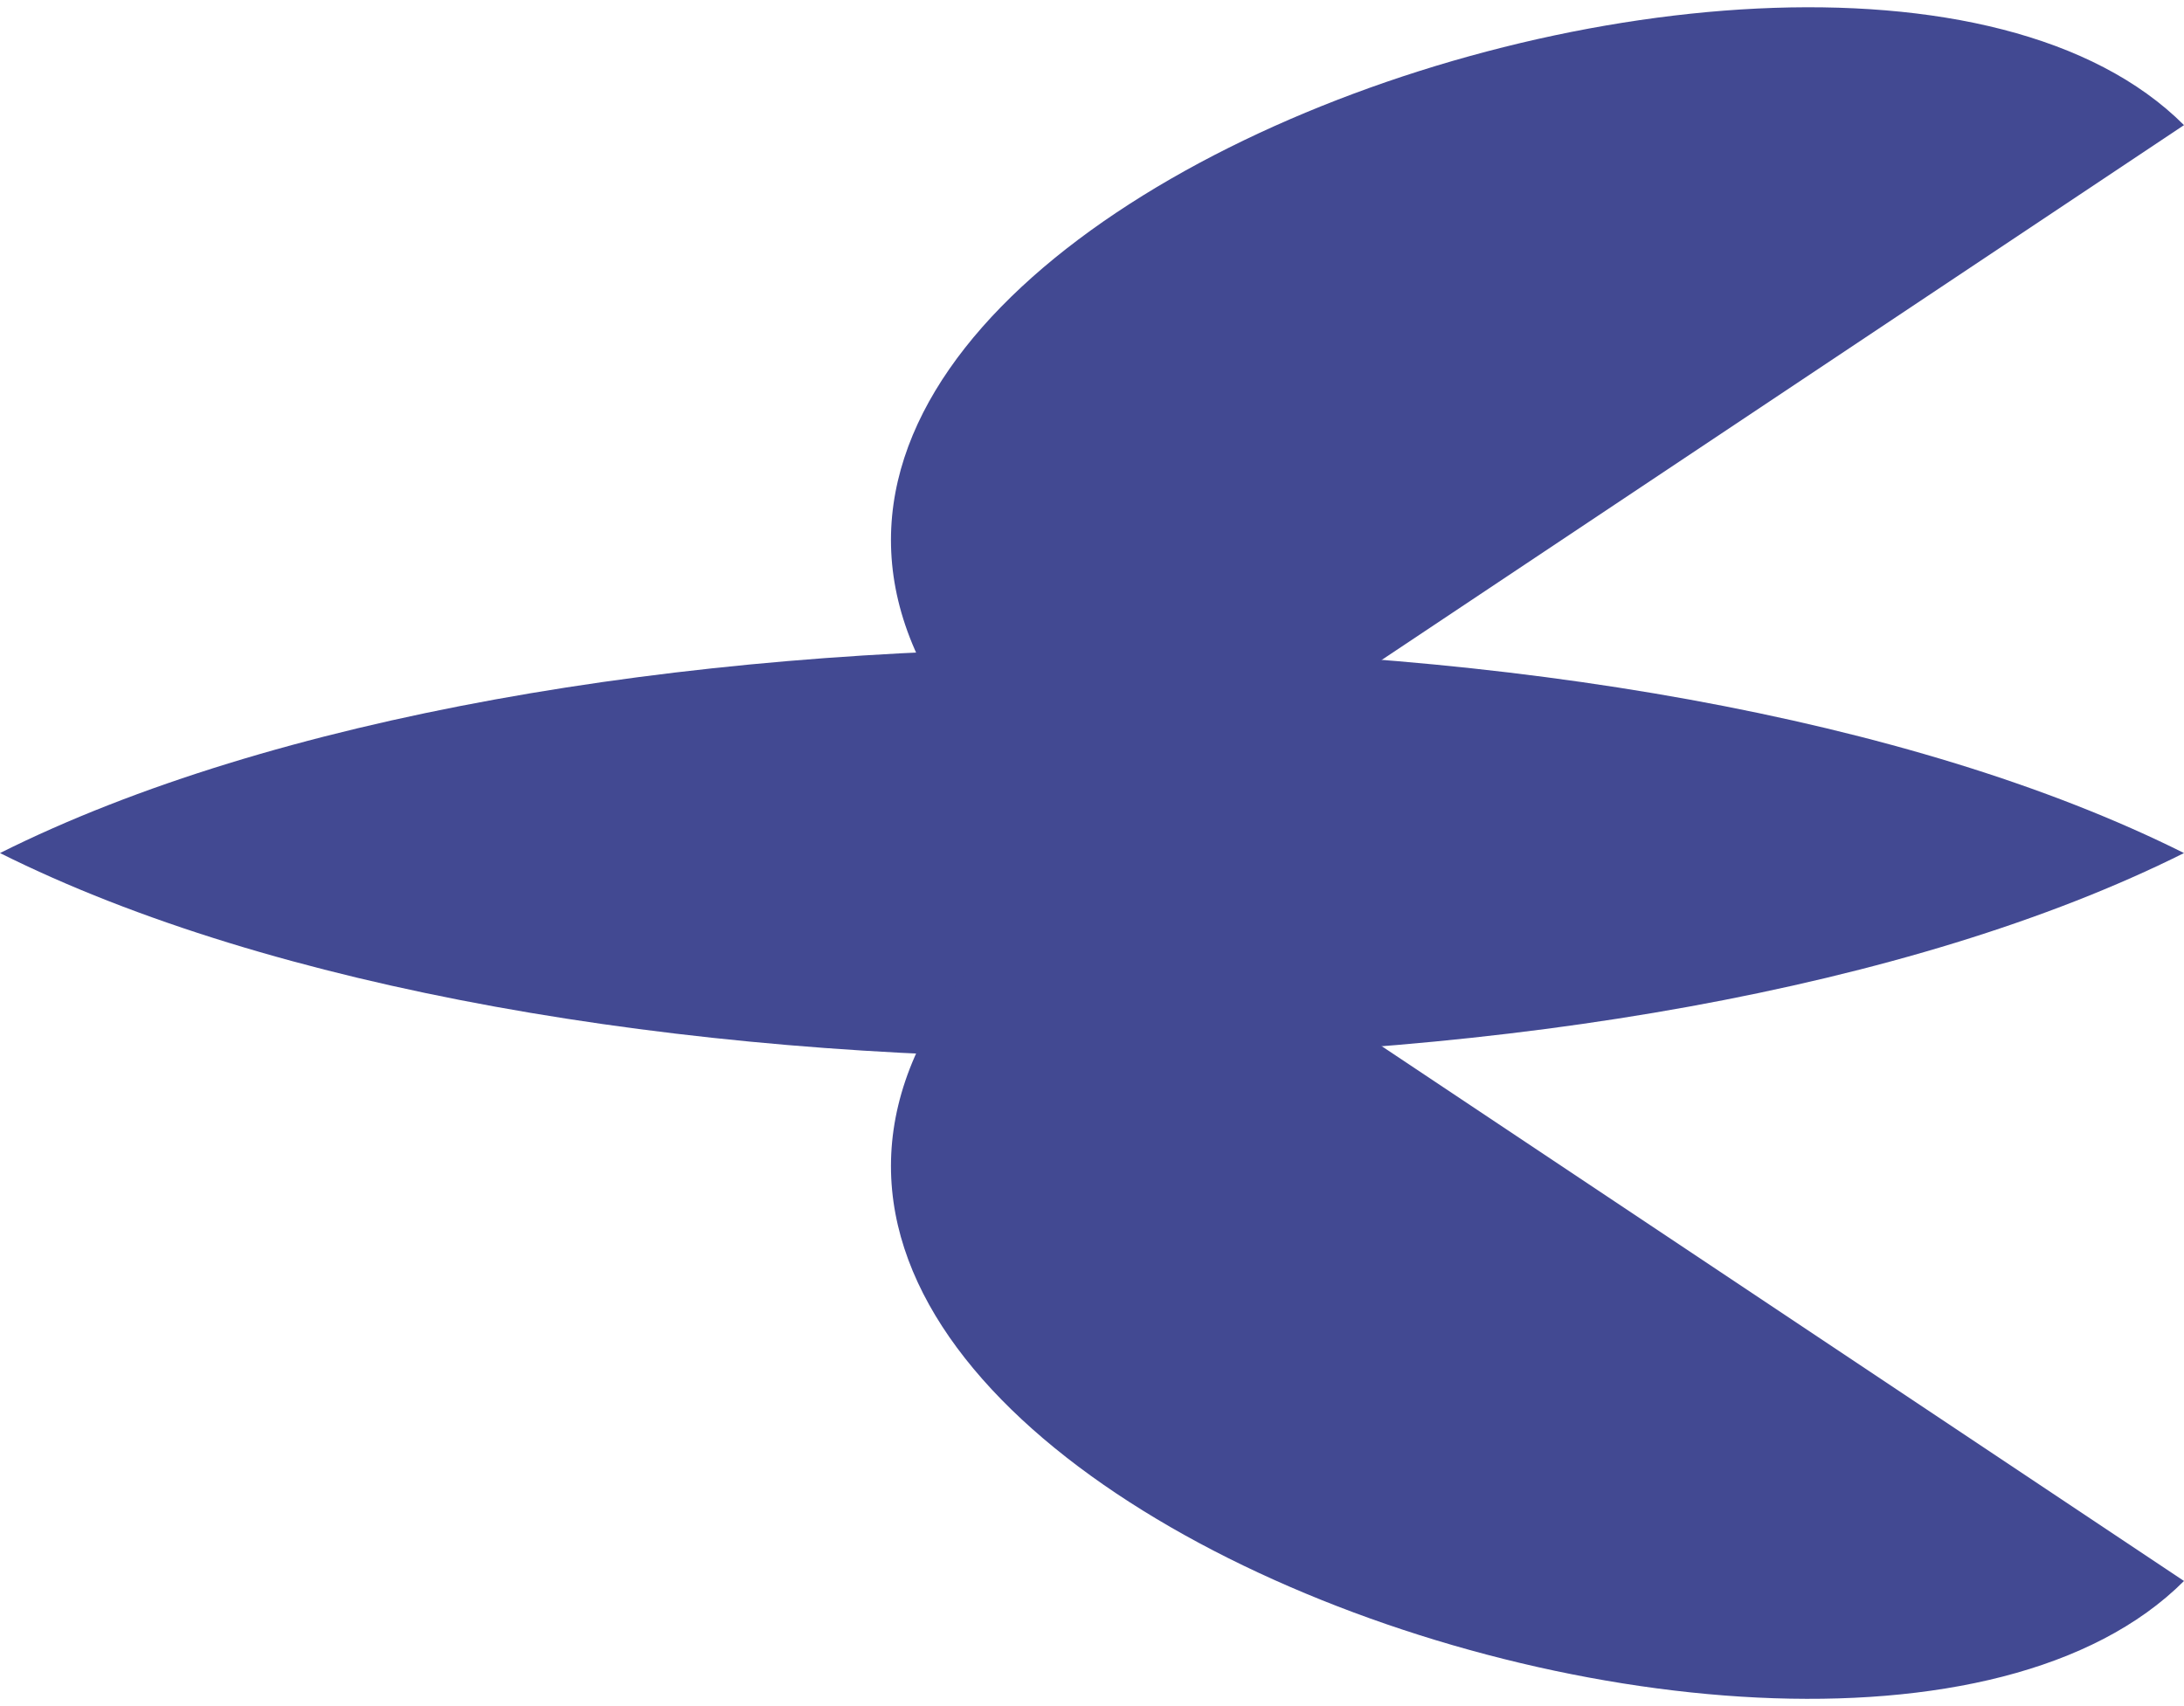 <svg width="64" height="50" viewBox="0 0 64 50" fill="none" xmlns="http://www.w3.org/2000/svg">
<path d="M0 25C16 17 48 17 64 25C48 33 16 33 0 25Z" fill="#424992"/>
<path d="M32 25C10.667 9 53.333 -7 64 3.667L32 25Z" fill="#424992"/>
<path d="M32 25C10.667 41 53.333 57 64 46.333L32 25Z" fill="#424992"/>
</svg>
